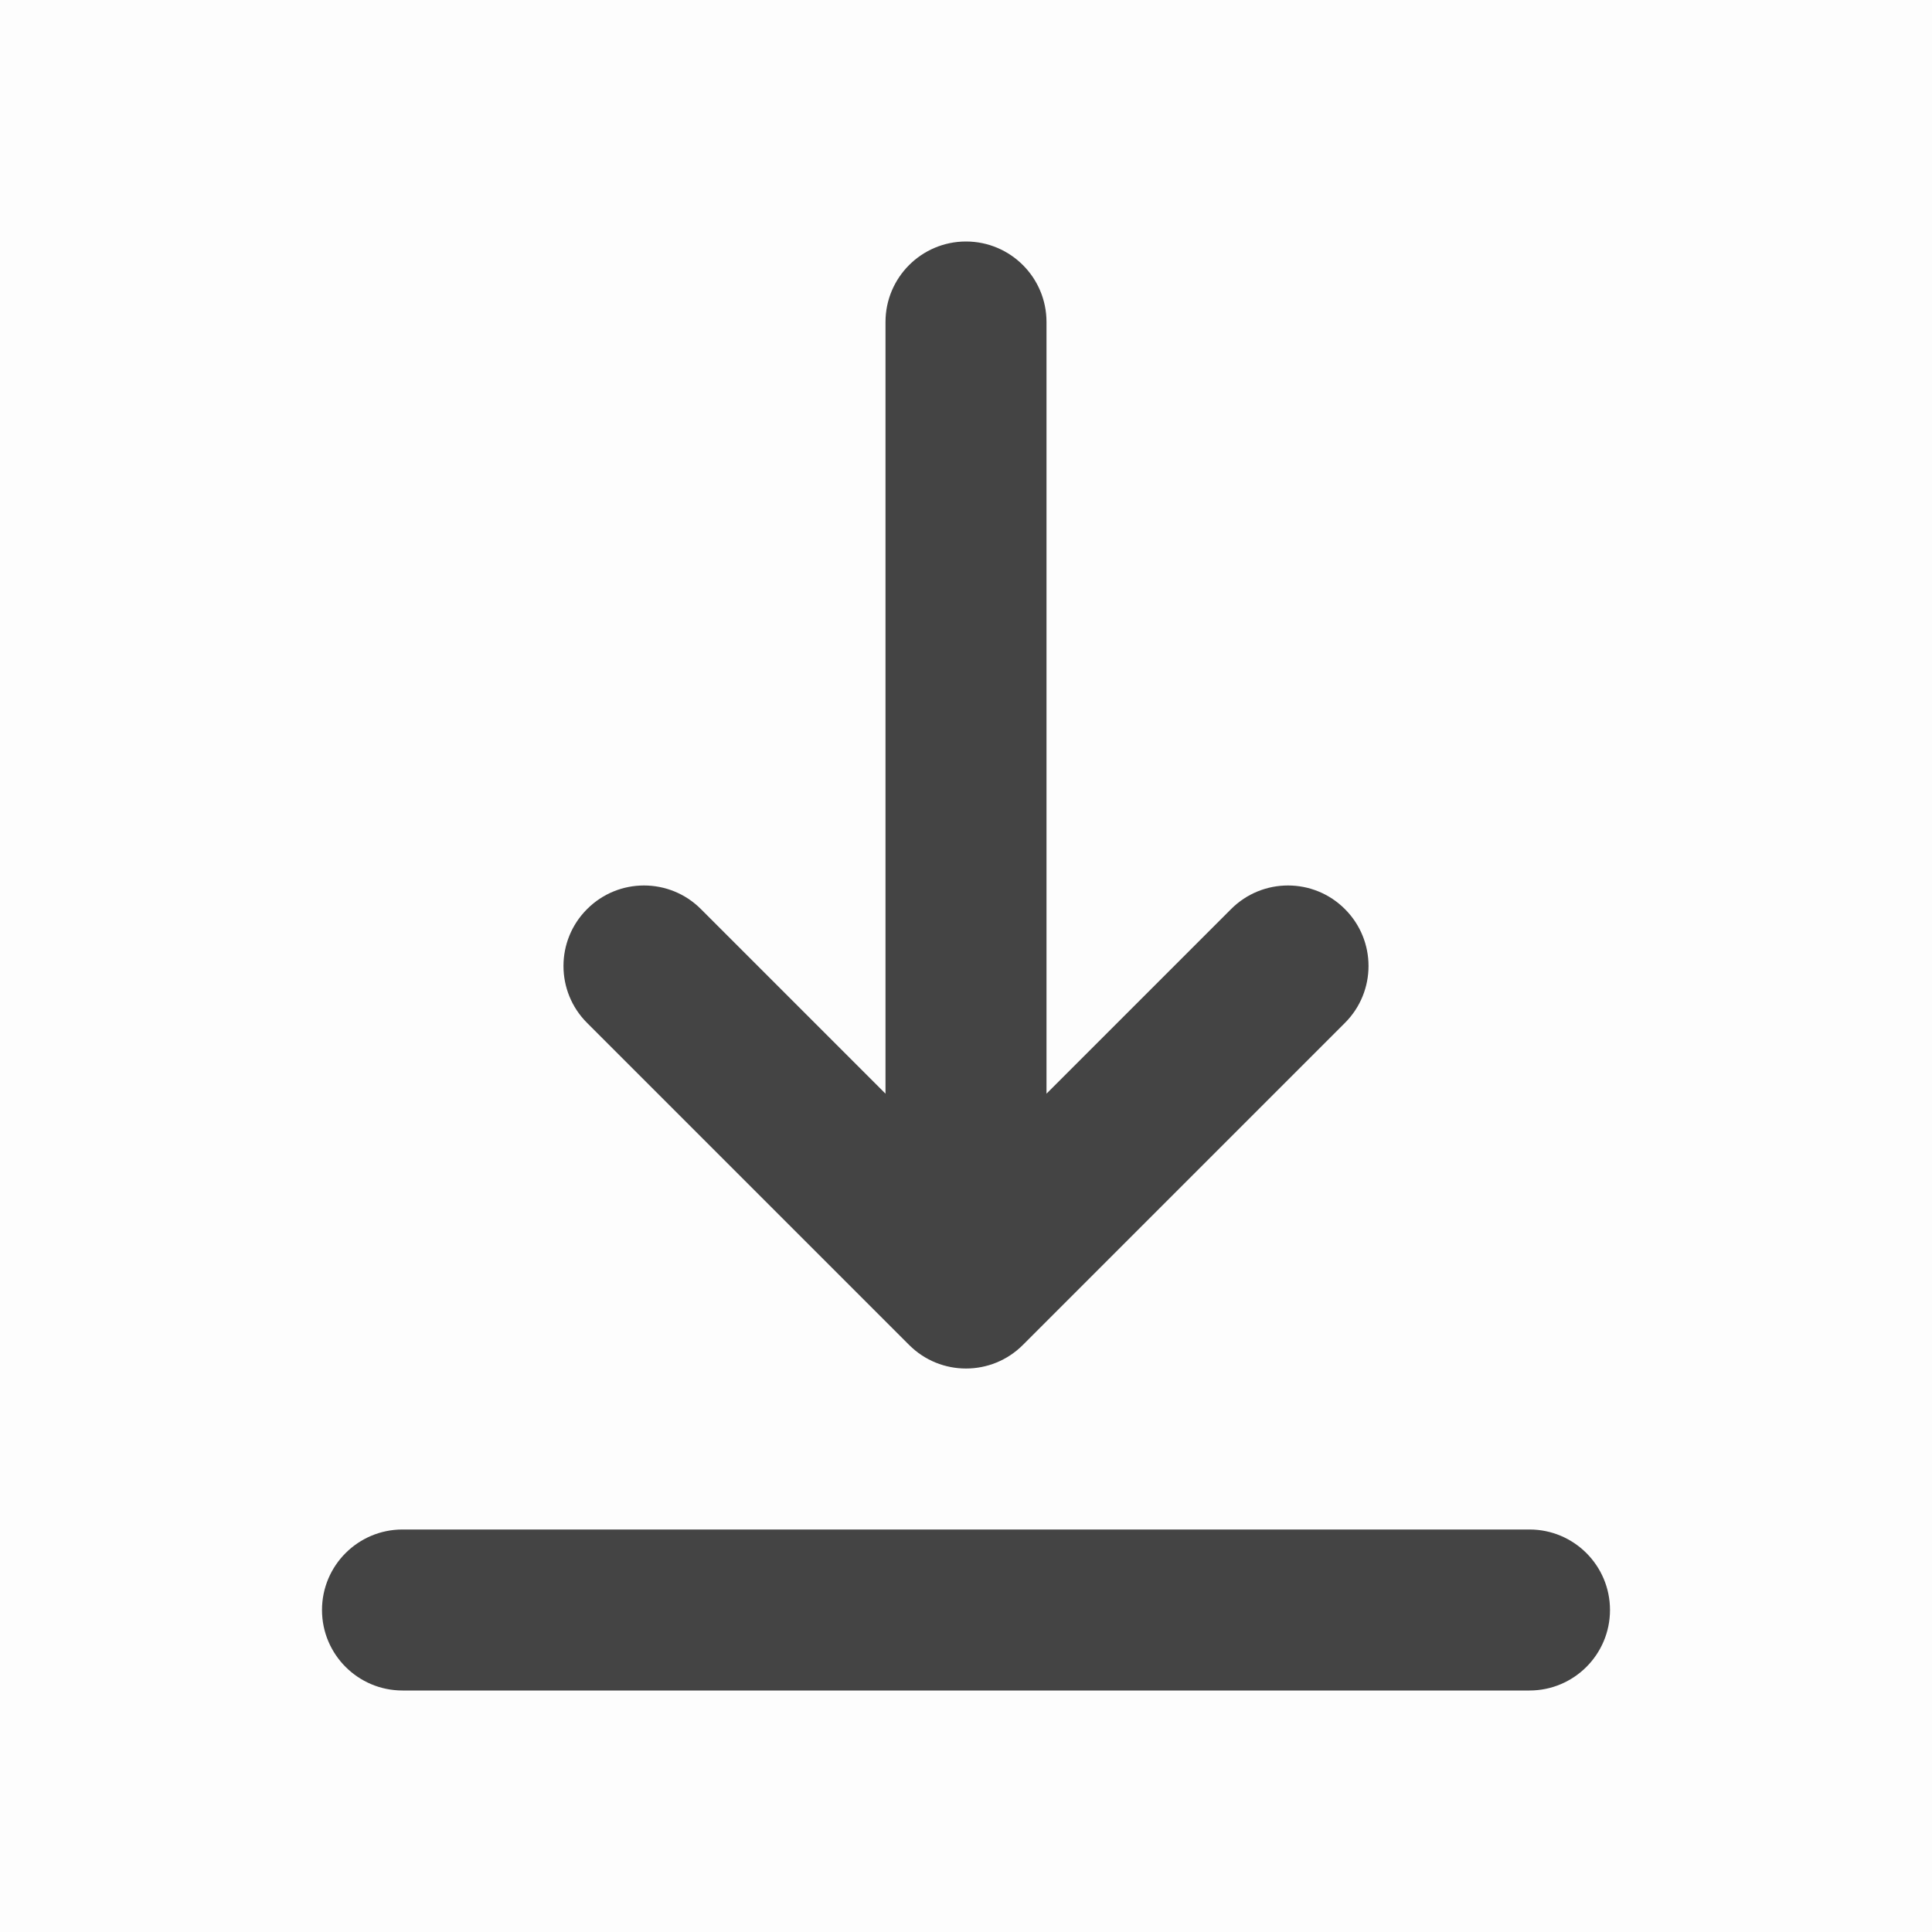 <svg width="24" height="24" viewBox="0 0 24 24" fill="none" xmlns="http://www.w3.org/2000/svg">
<rect width="24" height="24" fill="black" fill-opacity="0.01"/>
<path fill-rule="evenodd" clip-rule="evenodd" d="M15.293 11.293L13 13.586V4C13 3.448 12.552 3 12 3C11.448 3 11 3.448 11 4V13.586L8.707 11.293C8.317 10.902 7.683 10.902 7.293 11.293C6.902 11.683 6.902 12.317 7.293 12.707L11.293 16.707C11.683 17.098 12.317 17.098 12.707 16.707L16.707 12.707C17.098 12.317 17.098 11.683 16.707 11.293C16.317 10.902 15.683 10.902 15.293 11.293ZM20 20C20 19.448 19.552 19 19 19H5C4.448 19 4 19.448 4 20C4 20.552 4.448 21 5 21H19C19.552 21 20 20.552 20 20Z" fill="#444444"/>
</svg>
